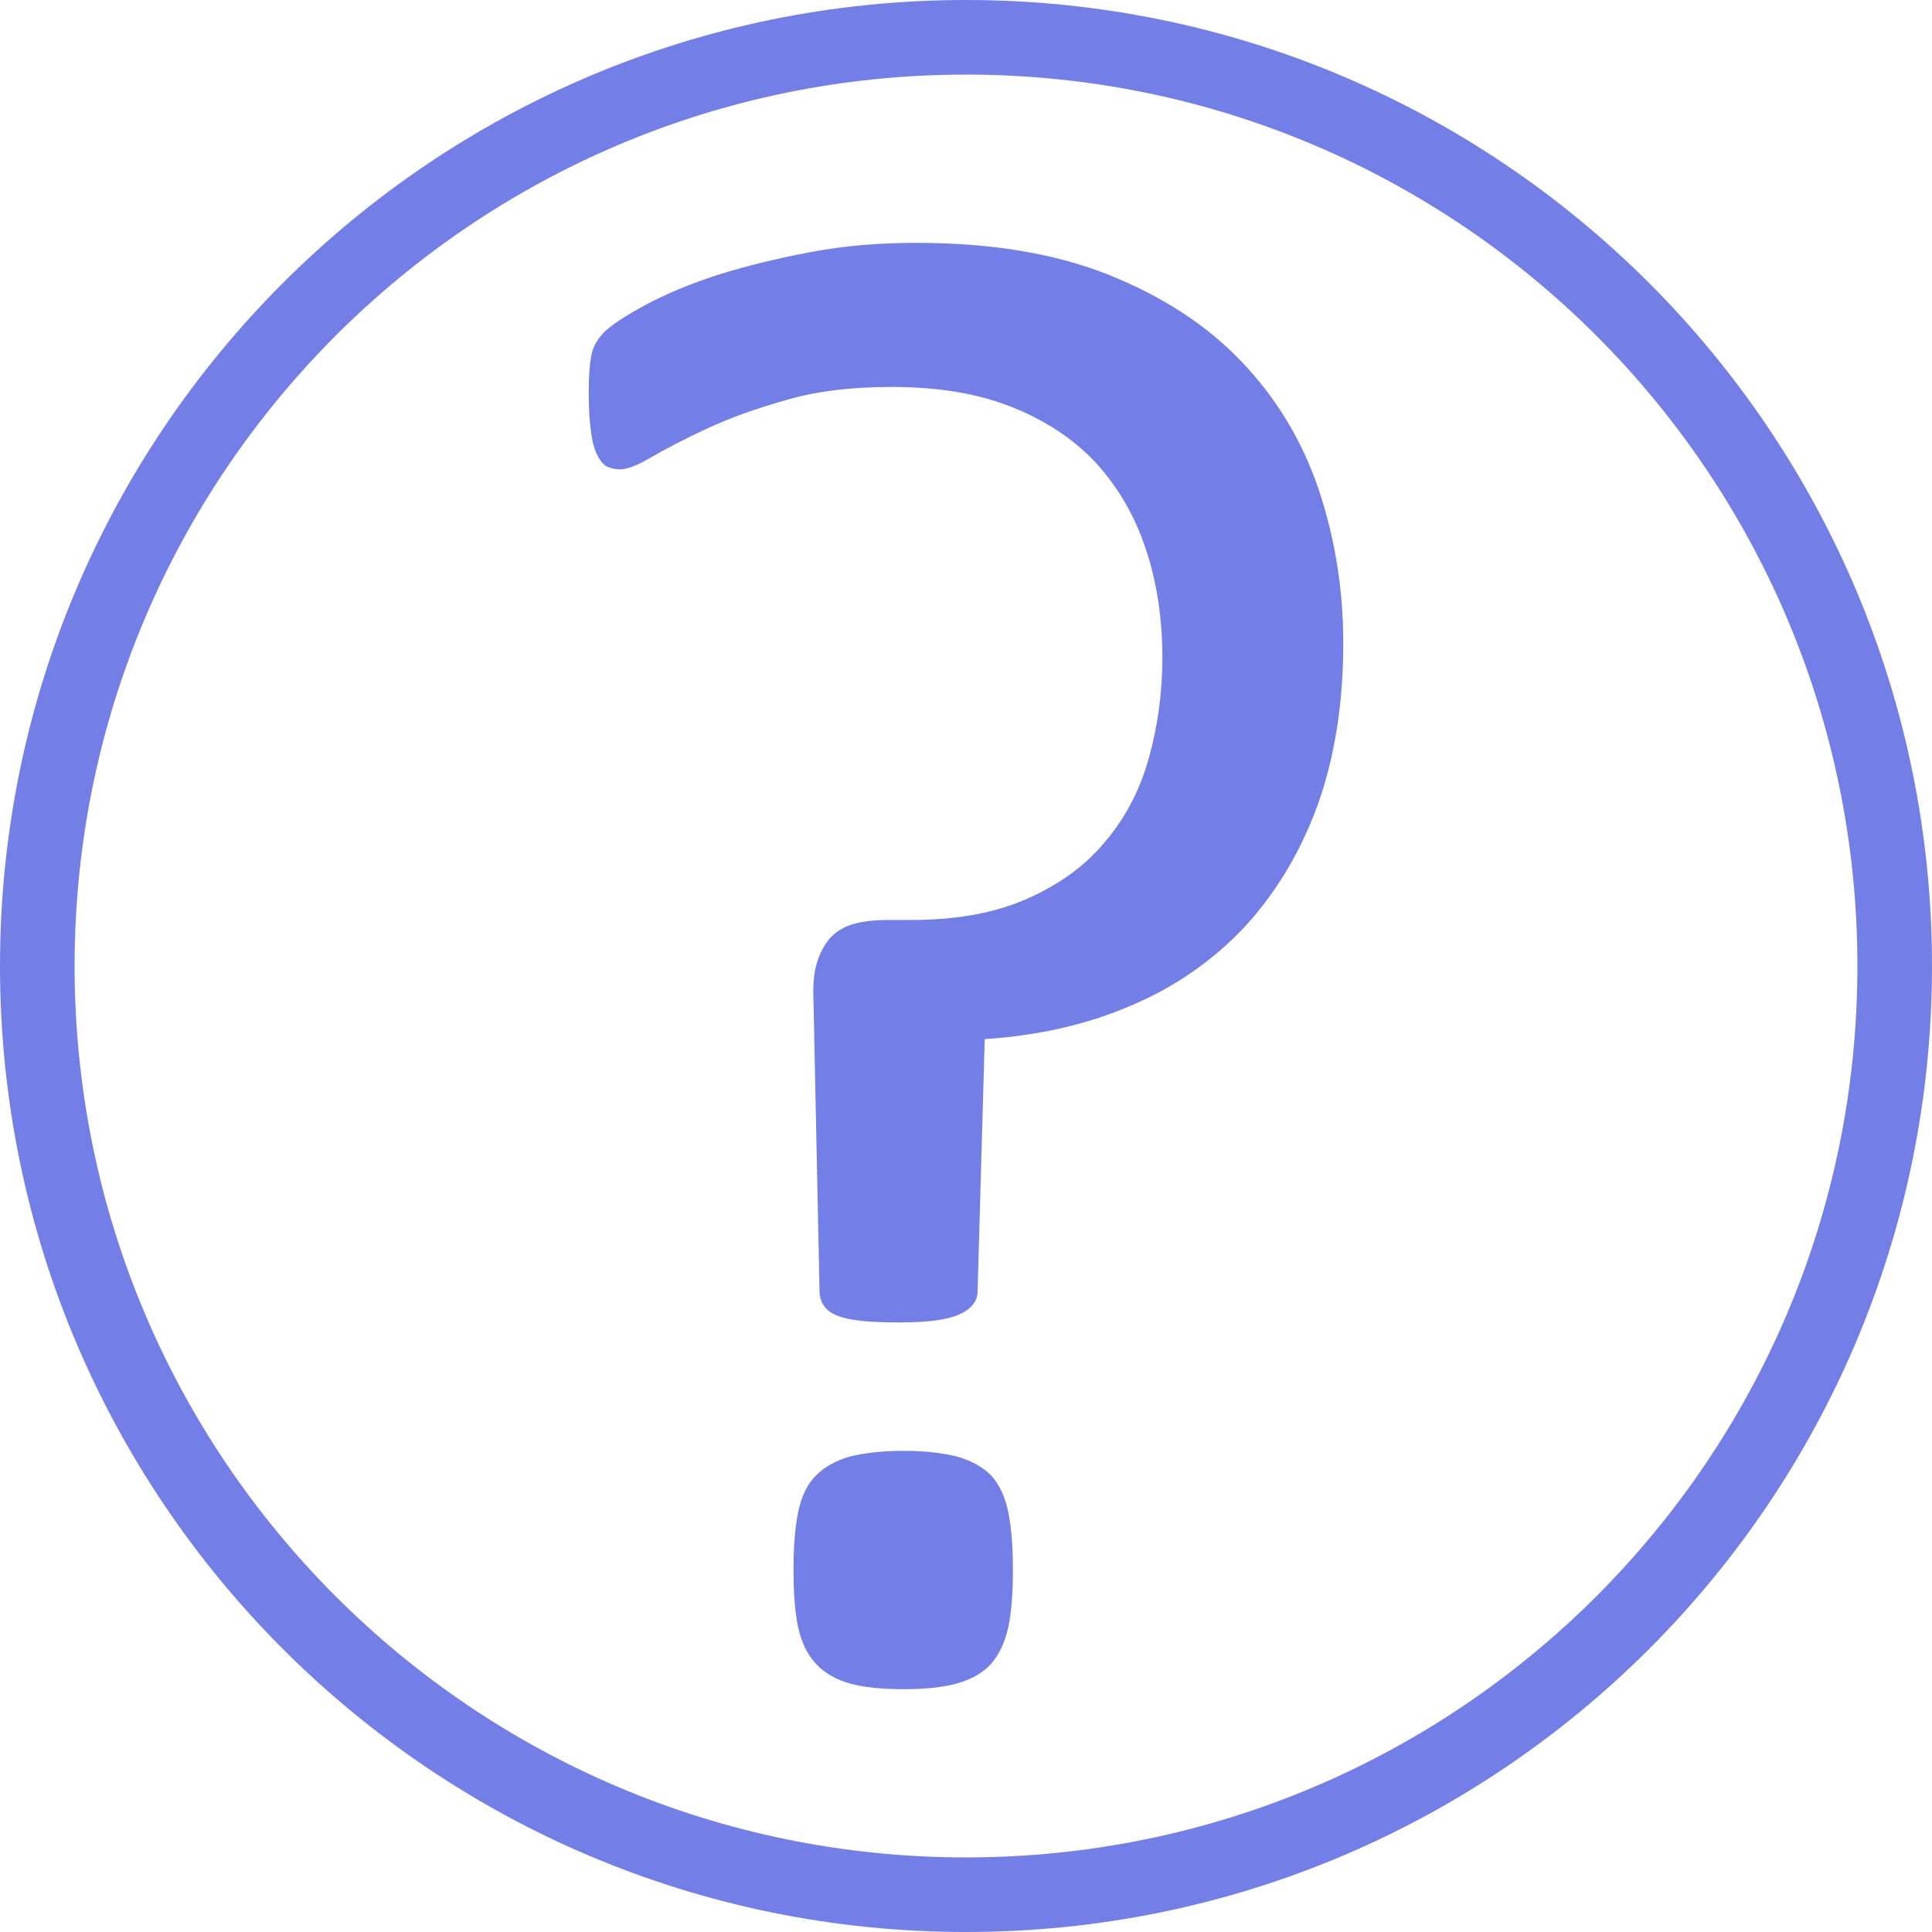 <svg width="46" height="46" viewBox="0 0 46 46" fill="none" xmlns="http://www.w3.org/2000/svg">
<path d="M23 0C29.351 0 35.101 2.575 39.263 6.737C43.425 10.899 46 16.649 46 23C46 29.351 43.425 35.101 39.263 39.263C35.101 43.425 29.351 46 23 46C16.649 46 10.899 43.425 6.737 39.263C2.575 35.101 0 29.351 0 23C0 16.649 2.575 10.899 6.737 6.737C10.899 2.575 16.649 0 23 0V0ZM38.008 7.992C34.167 4.151 28.861 1.776 23 1.776C17.139 1.776 11.833 4.151 7.992 7.992C4.151 11.833 1.776 17.139 1.776 23C1.776 28.861 4.151 34.167 7.992 38.008C11.833 41.849 17.139 44.224 23 44.224C28.861 44.224 34.167 41.849 38.008 38.008C41.849 34.167 44.224 28.861 44.224 23C44.224 17.139 41.849 11.833 38.008 7.992ZM31.983 15.312C31.983 16.773 31.771 18.065 31.363 19.195C30.947 20.324 30.36 21.284 29.621 22.083C28.874 22.873 27.974 23.501 26.929 23.943C25.884 24.393 24.72 24.657 23.446 24.741L23.276 30.739C23.276 30.985 23.123 31.172 22.834 31.299C22.546 31.427 22.078 31.486 21.433 31.486C21.084 31.486 20.787 31.478 20.532 31.452C20.286 31.427 20.082 31.384 19.938 31.325C19.785 31.265 19.683 31.189 19.615 31.087C19.547 30.985 19.513 30.875 19.513 30.739L19.369 23.85C19.352 23.467 19.377 23.153 19.453 22.915C19.53 22.669 19.64 22.473 19.785 22.312C19.938 22.159 20.125 22.049 20.362 21.989C20.592 21.93 20.855 21.904 21.152 21.904H21.705C22.783 21.904 23.701 21.735 24.465 21.395C25.23 21.055 25.85 20.605 26.317 20.035C26.793 19.475 27.141 18.812 27.354 18.048C27.566 17.283 27.676 16.485 27.676 15.661C27.676 14.71 27.54 13.843 27.277 13.061C27.014 12.271 26.614 11.592 26.088 11.014C25.553 10.445 24.881 10.004 24.083 9.689C23.276 9.366 22.325 9.213 21.229 9.213C20.269 9.213 19.428 9.315 18.706 9.528C17.984 9.732 17.355 9.961 16.829 10.207C16.294 10.454 15.86 10.683 15.521 10.878C15.181 11.082 14.926 11.176 14.764 11.176C14.646 11.176 14.544 11.15 14.45 11.108C14.357 11.057 14.28 10.955 14.212 10.819C14.144 10.675 14.093 10.488 14.068 10.241C14.034 10.004 14.017 9.706 14.017 9.341C14.017 8.942 14.042 8.636 14.085 8.432C14.136 8.22 14.246 8.041 14.416 7.88C14.578 7.727 14.9 7.514 15.368 7.26C15.843 7.005 16.413 6.767 17.084 6.546C17.763 6.334 18.494 6.155 19.301 6.002C20.108 5.85 20.94 5.782 21.806 5.782C23.582 5.782 25.102 6.028 26.385 6.538C27.659 7.047 28.713 7.727 29.545 8.593C30.369 9.451 30.989 10.462 31.388 11.626C31.779 12.79 31.983 14.013 31.983 15.312L31.983 15.312ZM24.117 37.382C24.117 37.934 24.083 38.384 24.007 38.741C23.93 39.097 23.794 39.386 23.599 39.615C23.395 39.836 23.123 39.989 22.783 40.083C22.444 40.176 22.027 40.219 21.526 40.219C21 40.219 20.566 40.176 20.235 40.083C19.904 39.989 19.632 39.836 19.428 39.615C19.216 39.386 19.08 39.097 19.003 38.741C18.927 38.384 18.893 37.934 18.893 37.382C18.893 36.838 18.927 36.379 19.003 36.005C19.08 35.632 19.216 35.343 19.428 35.13C19.632 34.926 19.904 34.773 20.235 34.68C20.566 34.595 21 34.544 21.526 34.544C22.027 34.544 22.444 34.595 22.783 34.68C23.123 34.773 23.395 34.926 23.599 35.13C23.794 35.343 23.93 35.632 24.007 36.005C24.083 36.379 24.117 36.838 24.117 37.382Z" fill="#737FE6"/>
</svg>
